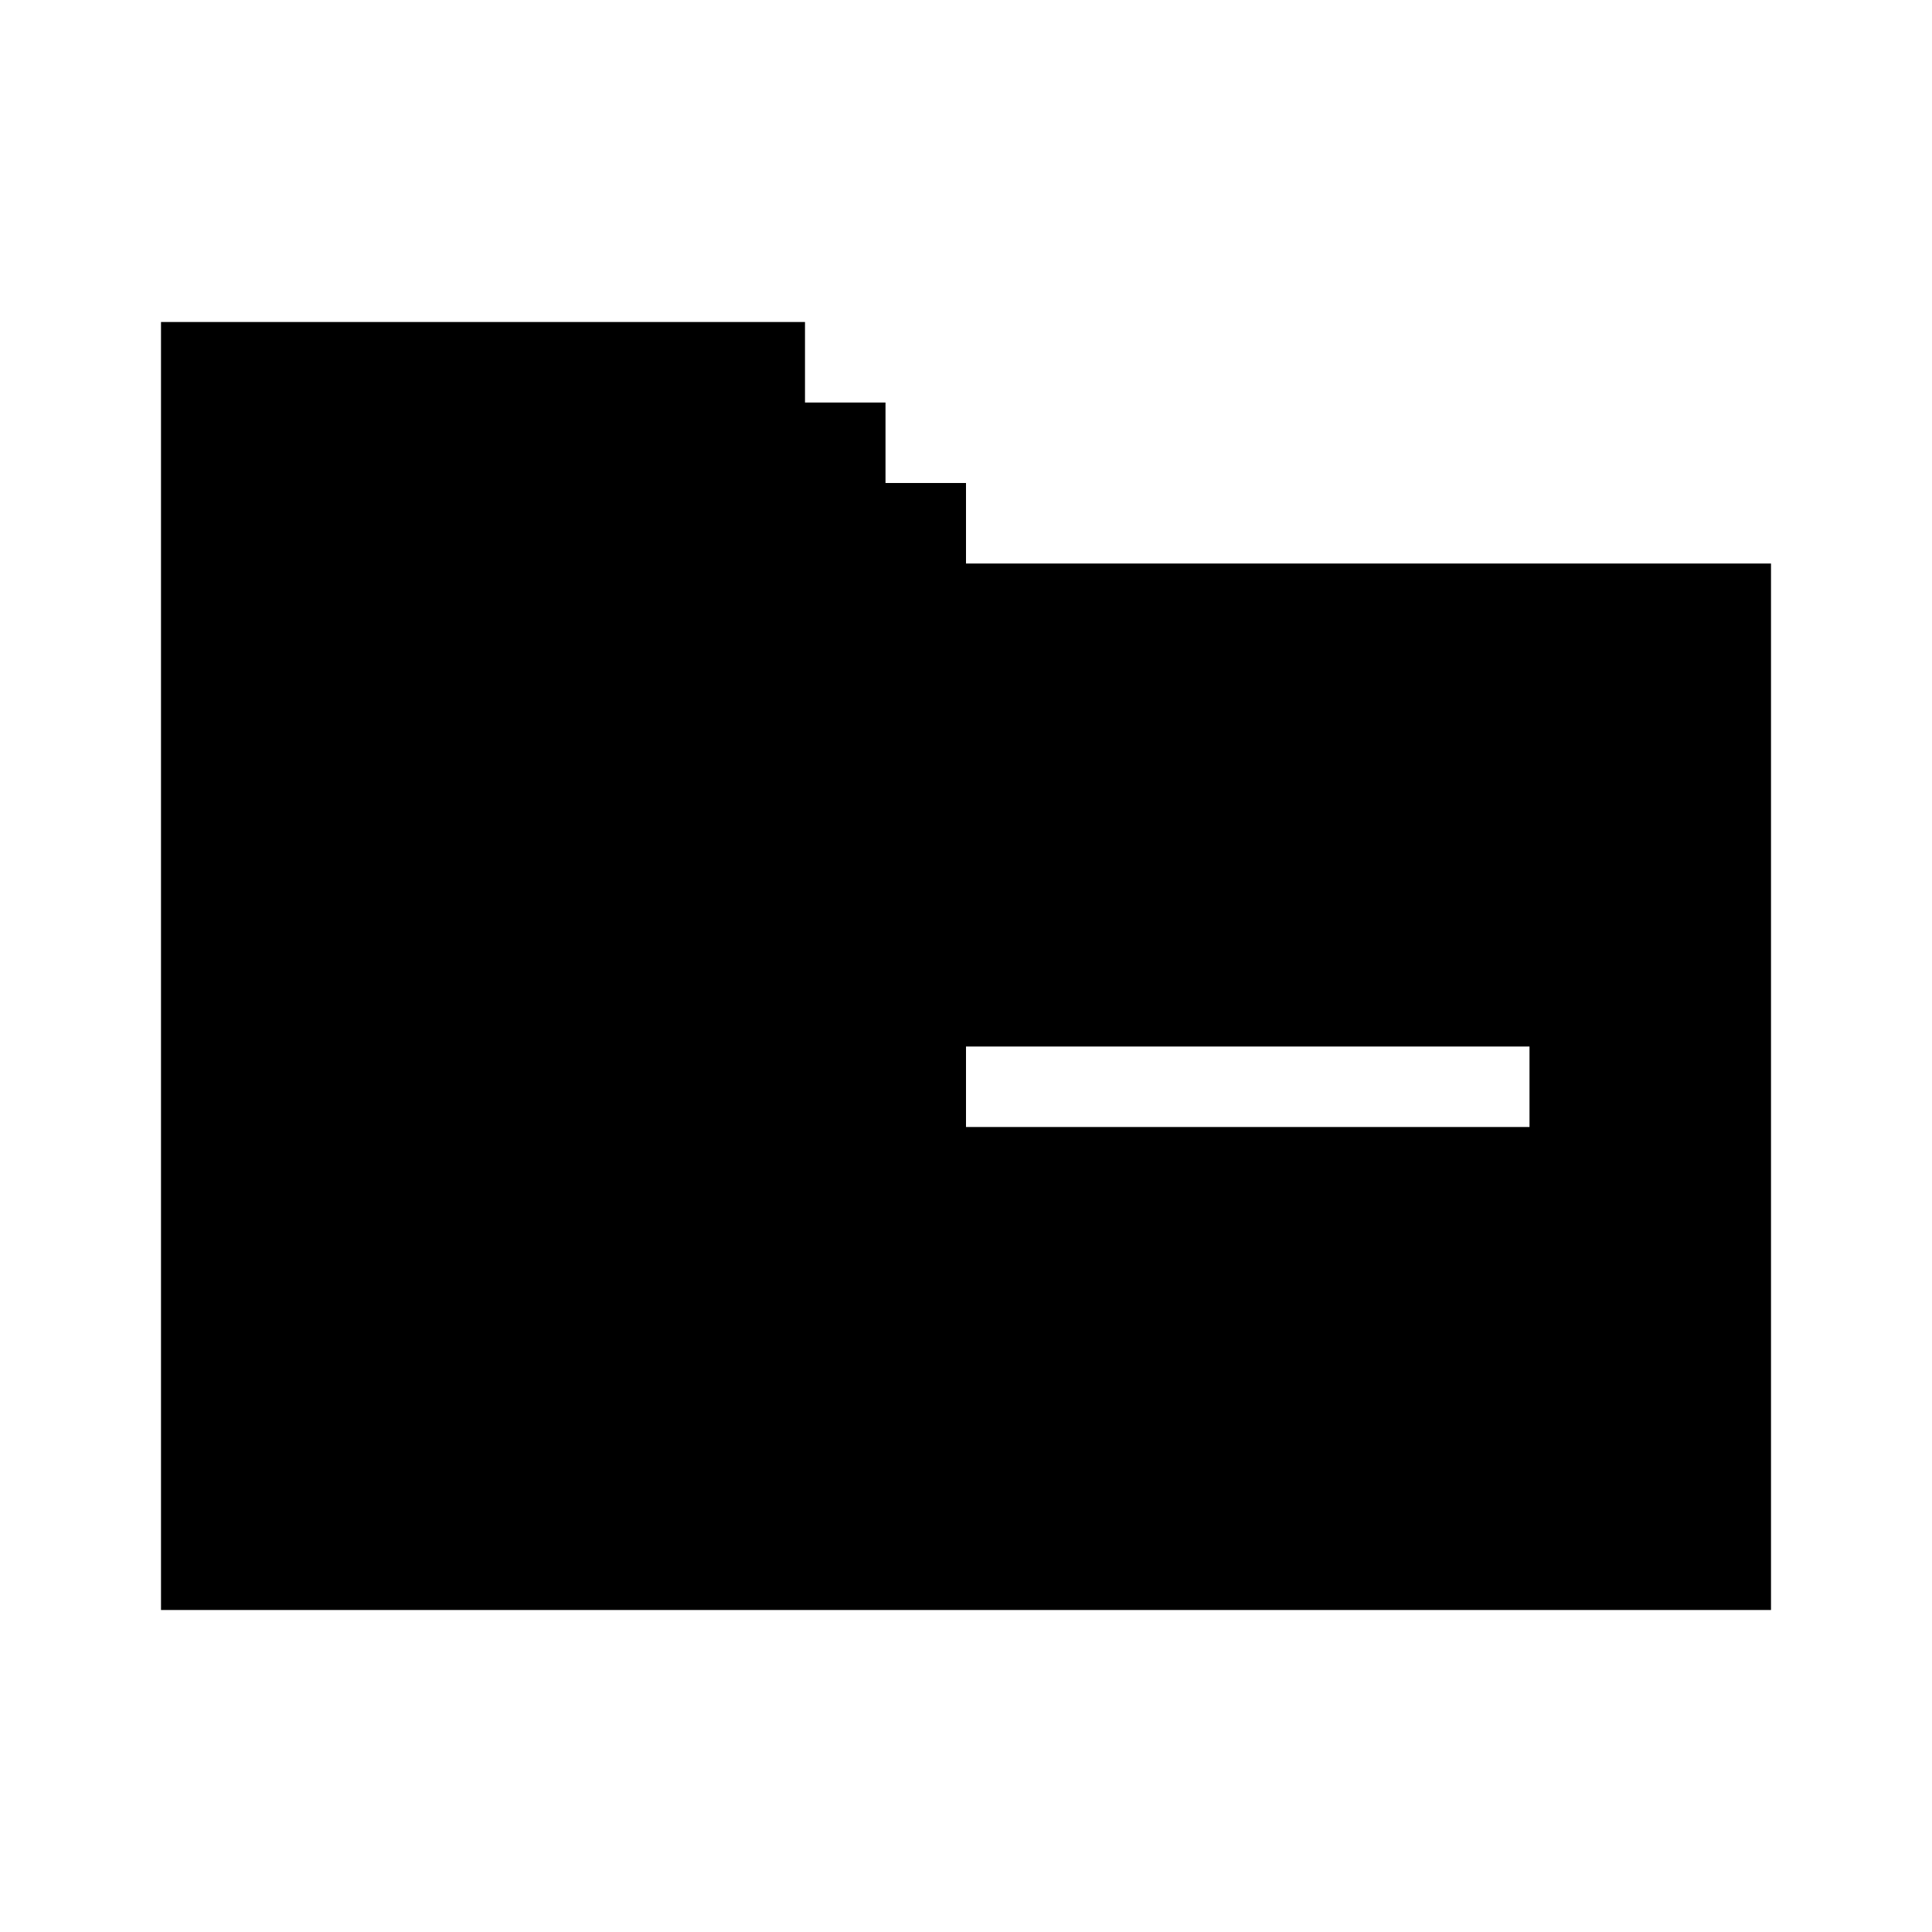 <svg xmlns="http://www.w3.org/2000/svg" width="24" height="24" fill="none" viewBox="0 0 24 24">
  <path fill="currentColor" fill-rule="evenodd" d="M2 4h8v1h1v1h1v1h10v13H2V4Zm10 9h7v1h-7v-1Z" clip-rule="evenodd"/>
</svg>

